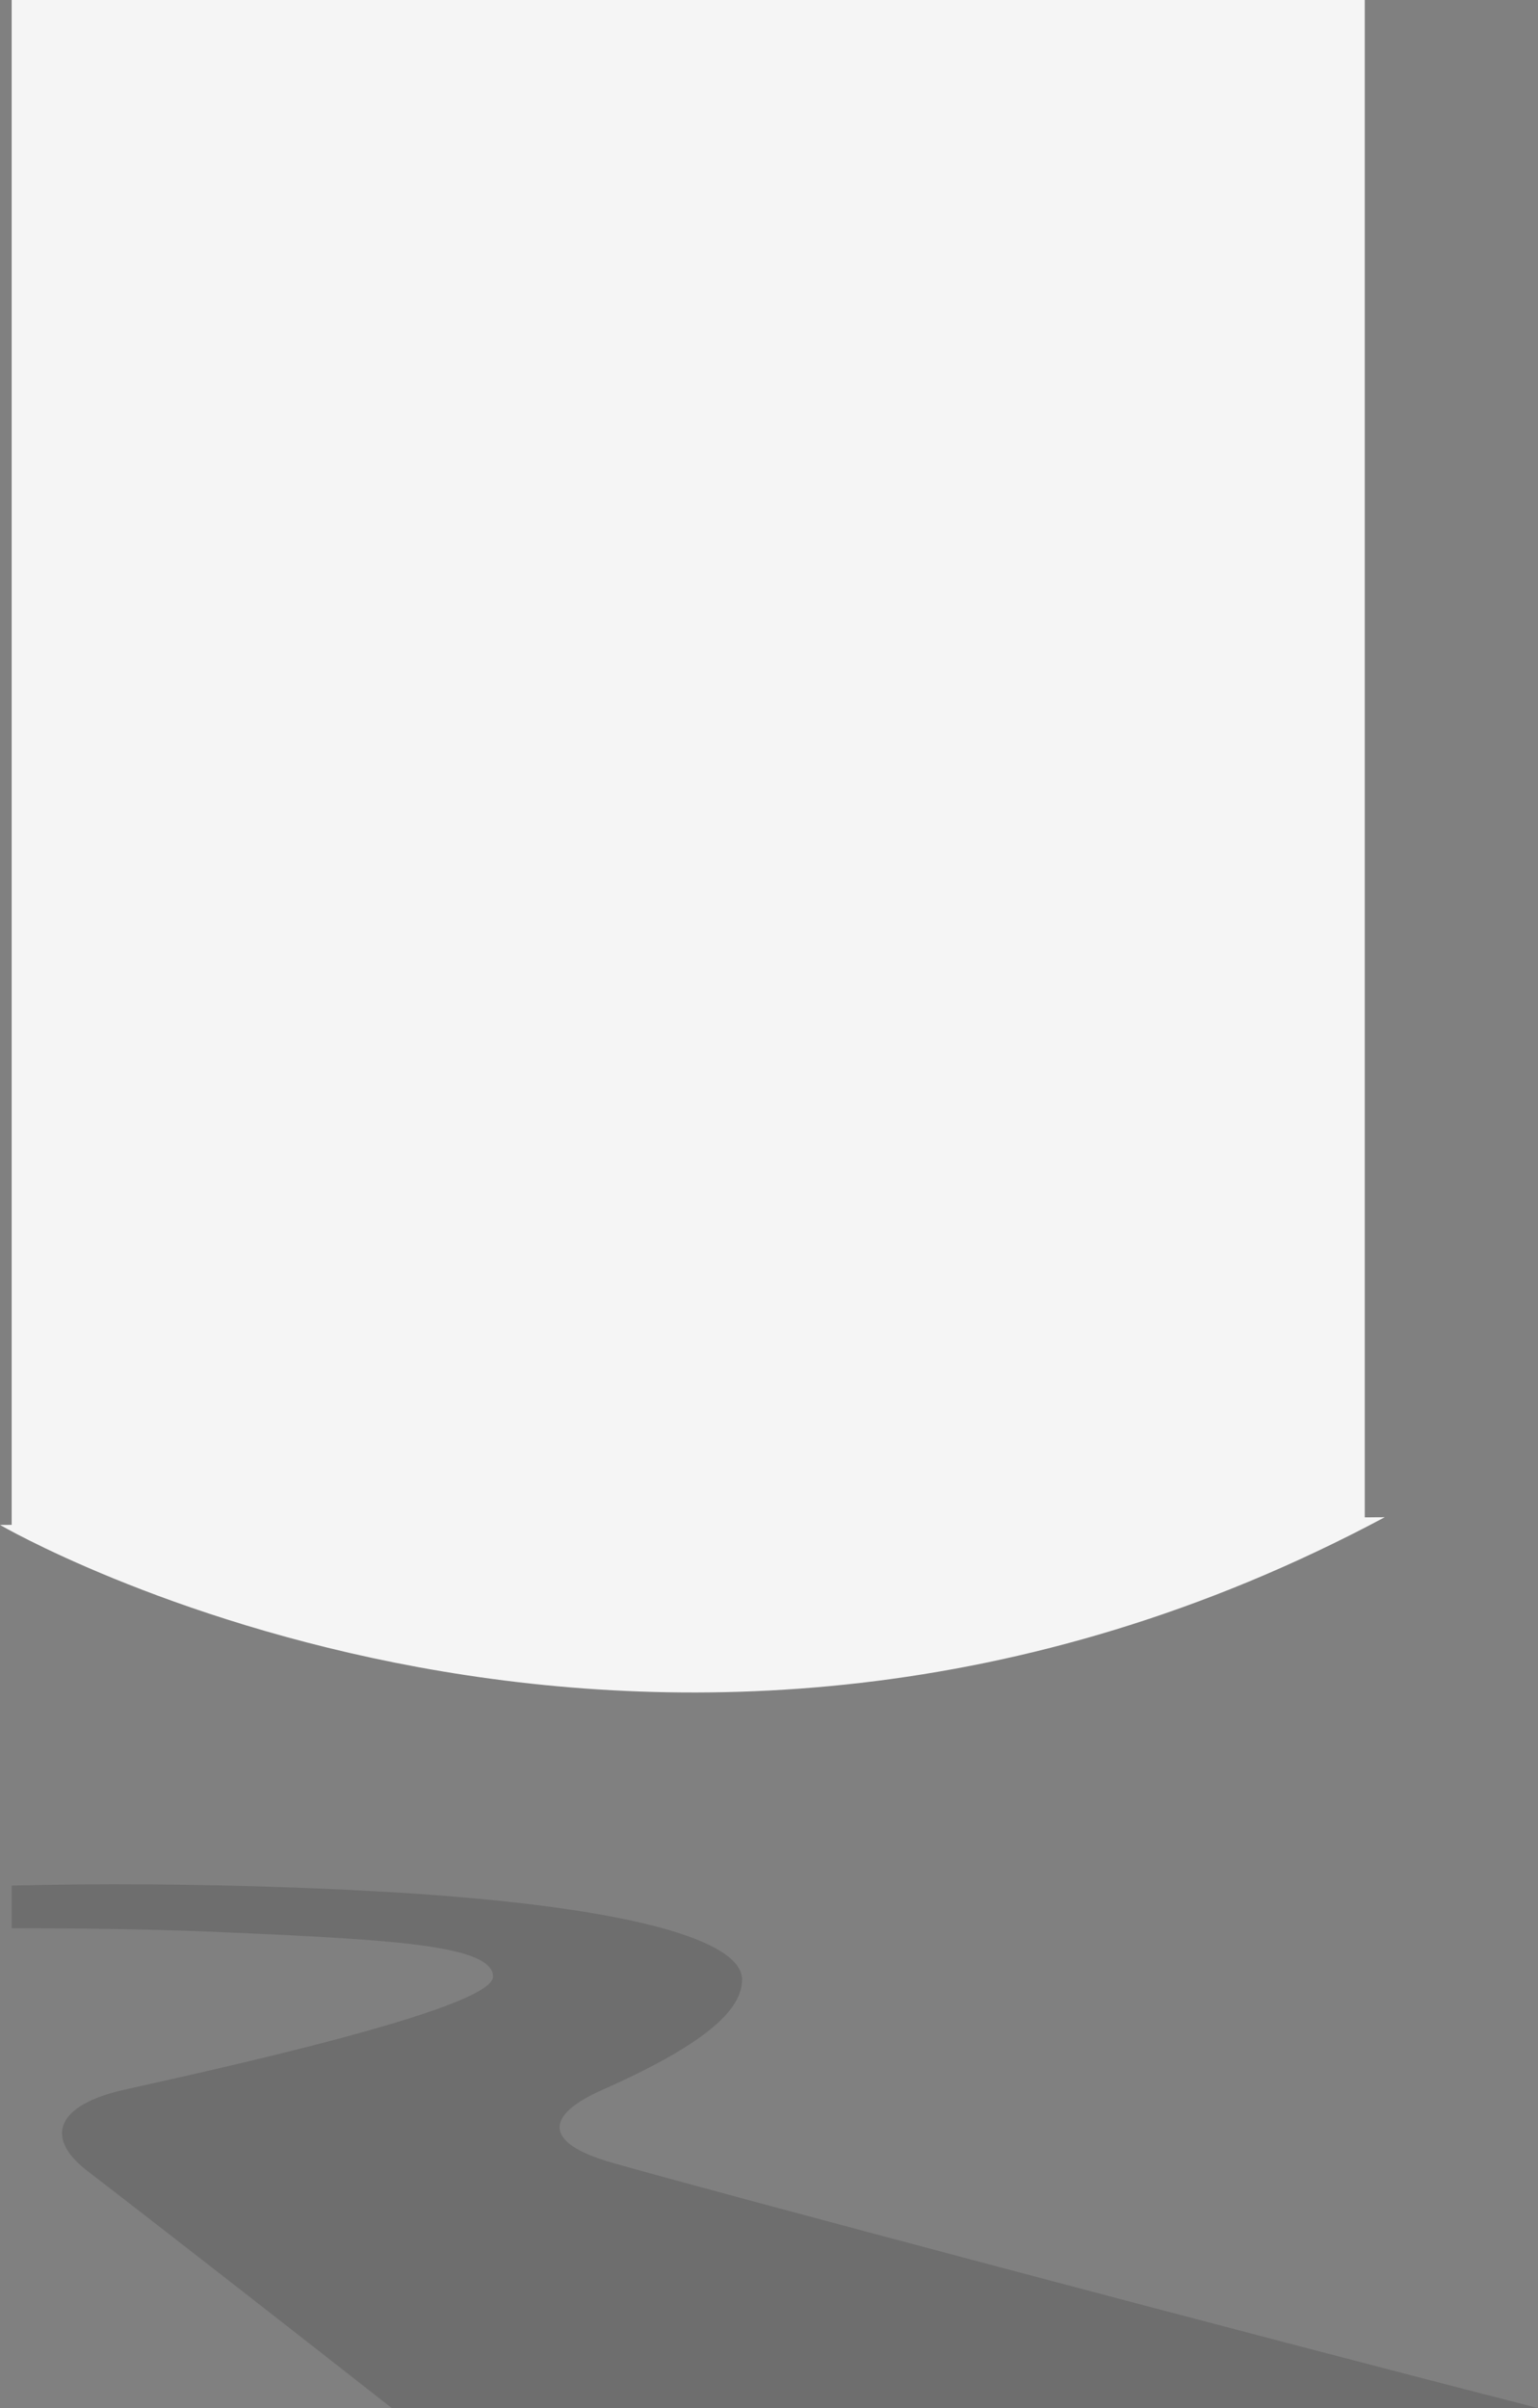<svg xmlns="http://www.w3.org/2000/svg" width="426.244" height="667" viewBox="0 0 426.244 667">
  <rect x="0" y="0" width="426.244" height="667" fill="#808080" stroke="none"/>
  <g id="Group_3696" data-name="Group 3696" transform="translate(3.234)">
    <g id="Group_1281" data-name="Group 1281">
      <path id="Path_2" data-name="Path 2" d="M419.77,436.255C217.608,544.227,36,438.387,36,438.387Z" transform="translate(-39.234 -16)" fill="#f5f5f5"/>
      <rect id="Rectangle_6" data-name="Rectangle 6" width="375" height="423" fill="#f5f5f5"/>
    </g>
    <path id="logoR" d="M165.963,77.023C147.243,71.6,147.942,64,163.448,57.086c28.5-12.613,38.976-22.107,38.976-30.651,0-10.714-30.035-20.073-95.834-24.141h0Q99.256,1.887,91.5,1.48C52.527-.283,21.234-.148,0,.395v11.8c18.72,0,41.351.271,60.909,1.221,4.191.136,8.382.407,12.294.543h0c35.484,1.763,60.21,3.526,60.21,11.664,0,9.087-81.165,26.583-102.26,31.329-18.72,4.2-22.073,13.156-10.477,22.243,22.073,16.953,65.659,51,84.658,65.914H423.01C340.308,123.949,188.874,83.669,165.963,77.023Z" transform="translate(0 521.893)" fill="#494848" opacity="0.32"/>
  </g>
</svg>

